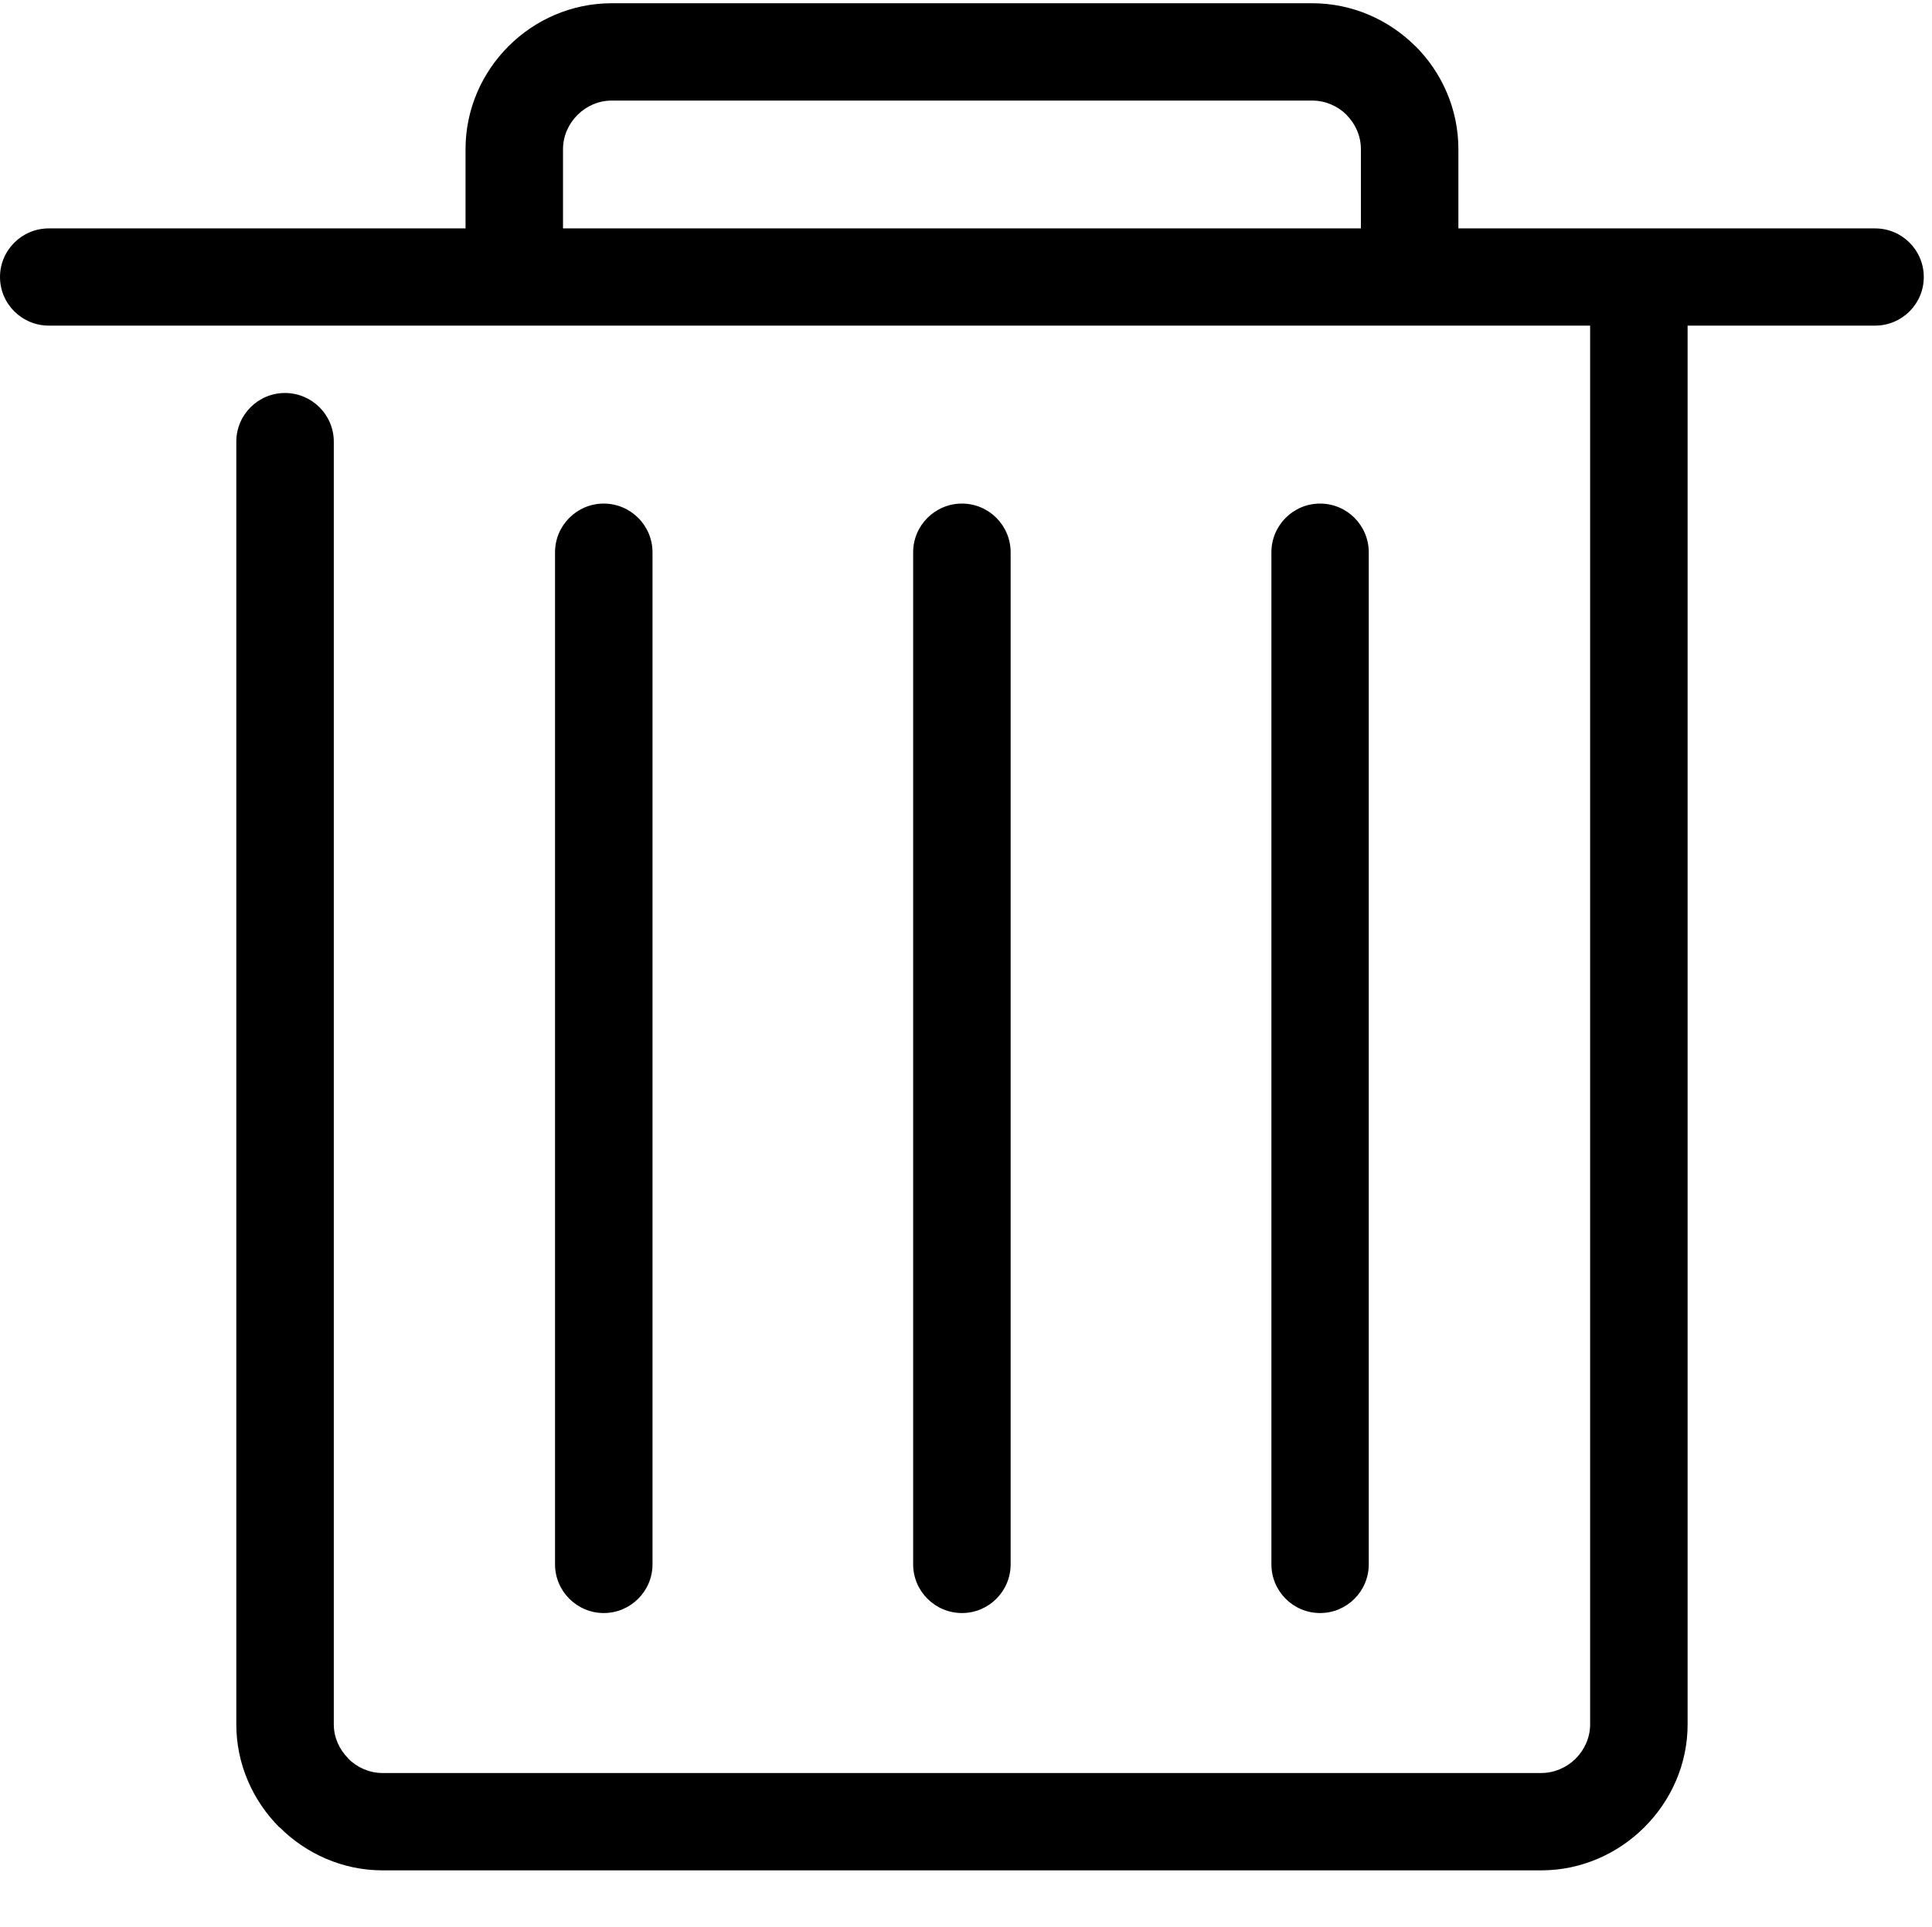 <?xml version="1.0" standalone="no"?><!DOCTYPE svg PUBLIC "-//W3C//DTD SVG 1.1//EN" "http://www.w3.org/Graphics/SVG/1.1/DTD/svg11.dtd"><svg t="1548742214492" class="icon" style="" viewBox="0 0 1027 1024" version="1.1" xmlns="http://www.w3.org/2000/svg" p-id="14445" xmlns:xlink="http://www.w3.org/1999/xlink" width="64.188" height="64"><defs><style type="text/css"></style></defs><path d="M897.092 173.051l0 743.409c0 21.186-8.832 40.524-22.933 54.603l-0.068 0.067c-14.101 14.079-33.613 22.896-54.764 22.896L203.308 994.026c-21.153 0-40.594-8.818-54.695-22.896l-0.068-0.067-0.07 0.067c-14.033-14.078-22.863-33.485-22.863-54.67L125.614 234.696c0-14.216 11.568-25.834 25.875-25.834 14.307 0 25.945 11.619 25.945 25.834l0 681.763c0 6.9 2.944 13.394 7.736 18.108l-0.07 0.07c4.725 4.713 11.227 7.653 18.209 7.653l616.018 0c6.982 0 13.485-2.939 18.209-7.586 4.725-4.714 7.736-11.207 7.736-18.246L845.272 173.051l-95.974 0-475.96 0L25.944 173.051c-14.306 0-25.944-11.549-25.944-25.831s11.637-25.833 25.944-25.833l221.517 0L247.461 79.289c0-21.255 8.762-40.662 22.865-54.741C284.357 10.537 303.797 1.722 325.158 1.722l372.32 0c21.356 0 40.731 8.747 54.832 22.757l0.068 0.07L752.377 24.48c14.102 14.079 22.865 33.488 22.865 54.81l0 42.097 221.517 0c14.306 0 25.875 11.551 25.875 25.833s-11.569 25.831-25.875 25.831L897.092 173.051zM675.846 293.535c0-14.283 11.572-25.902 25.878-25.902 14.305 0 25.874 11.619 25.874 25.902l0 537.84c0 14.283-11.571 25.9-25.874 25.9-14.307 0-25.878-11.617-25.878-25.9L675.846 293.535zM485.406 293.535c0-14.283 11.636-25.902 25.944-25.902 14.307 0 25.875 11.619 25.875 25.902l0 537.84c0 14.283-11.568 25.9-25.875 25.9-14.308 0-25.944-11.617-25.944-25.9L485.406 293.535zM295.038 293.535c0-14.283 11.635-25.902 25.874-25.902 14.305 0 25.943 11.619 25.943 25.902l0 537.84c0 14.283-11.638 25.9-25.943 25.9-14.239 0-25.874-11.617-25.874-25.9L295.038 293.535zM299.282 121.386l424.139 0L723.421 79.289c0-7.039-2.942-13.531-7.667-18.248l0.069 0c-4.722-4.647-11.158-7.586-18.346-7.586l-372.32 0c-7.053 0-13.487 2.939-18.209 7.653-4.725 4.715-7.667 11.208-7.667 18.179L299.282 121.386z" p-id="14446"></path></svg>